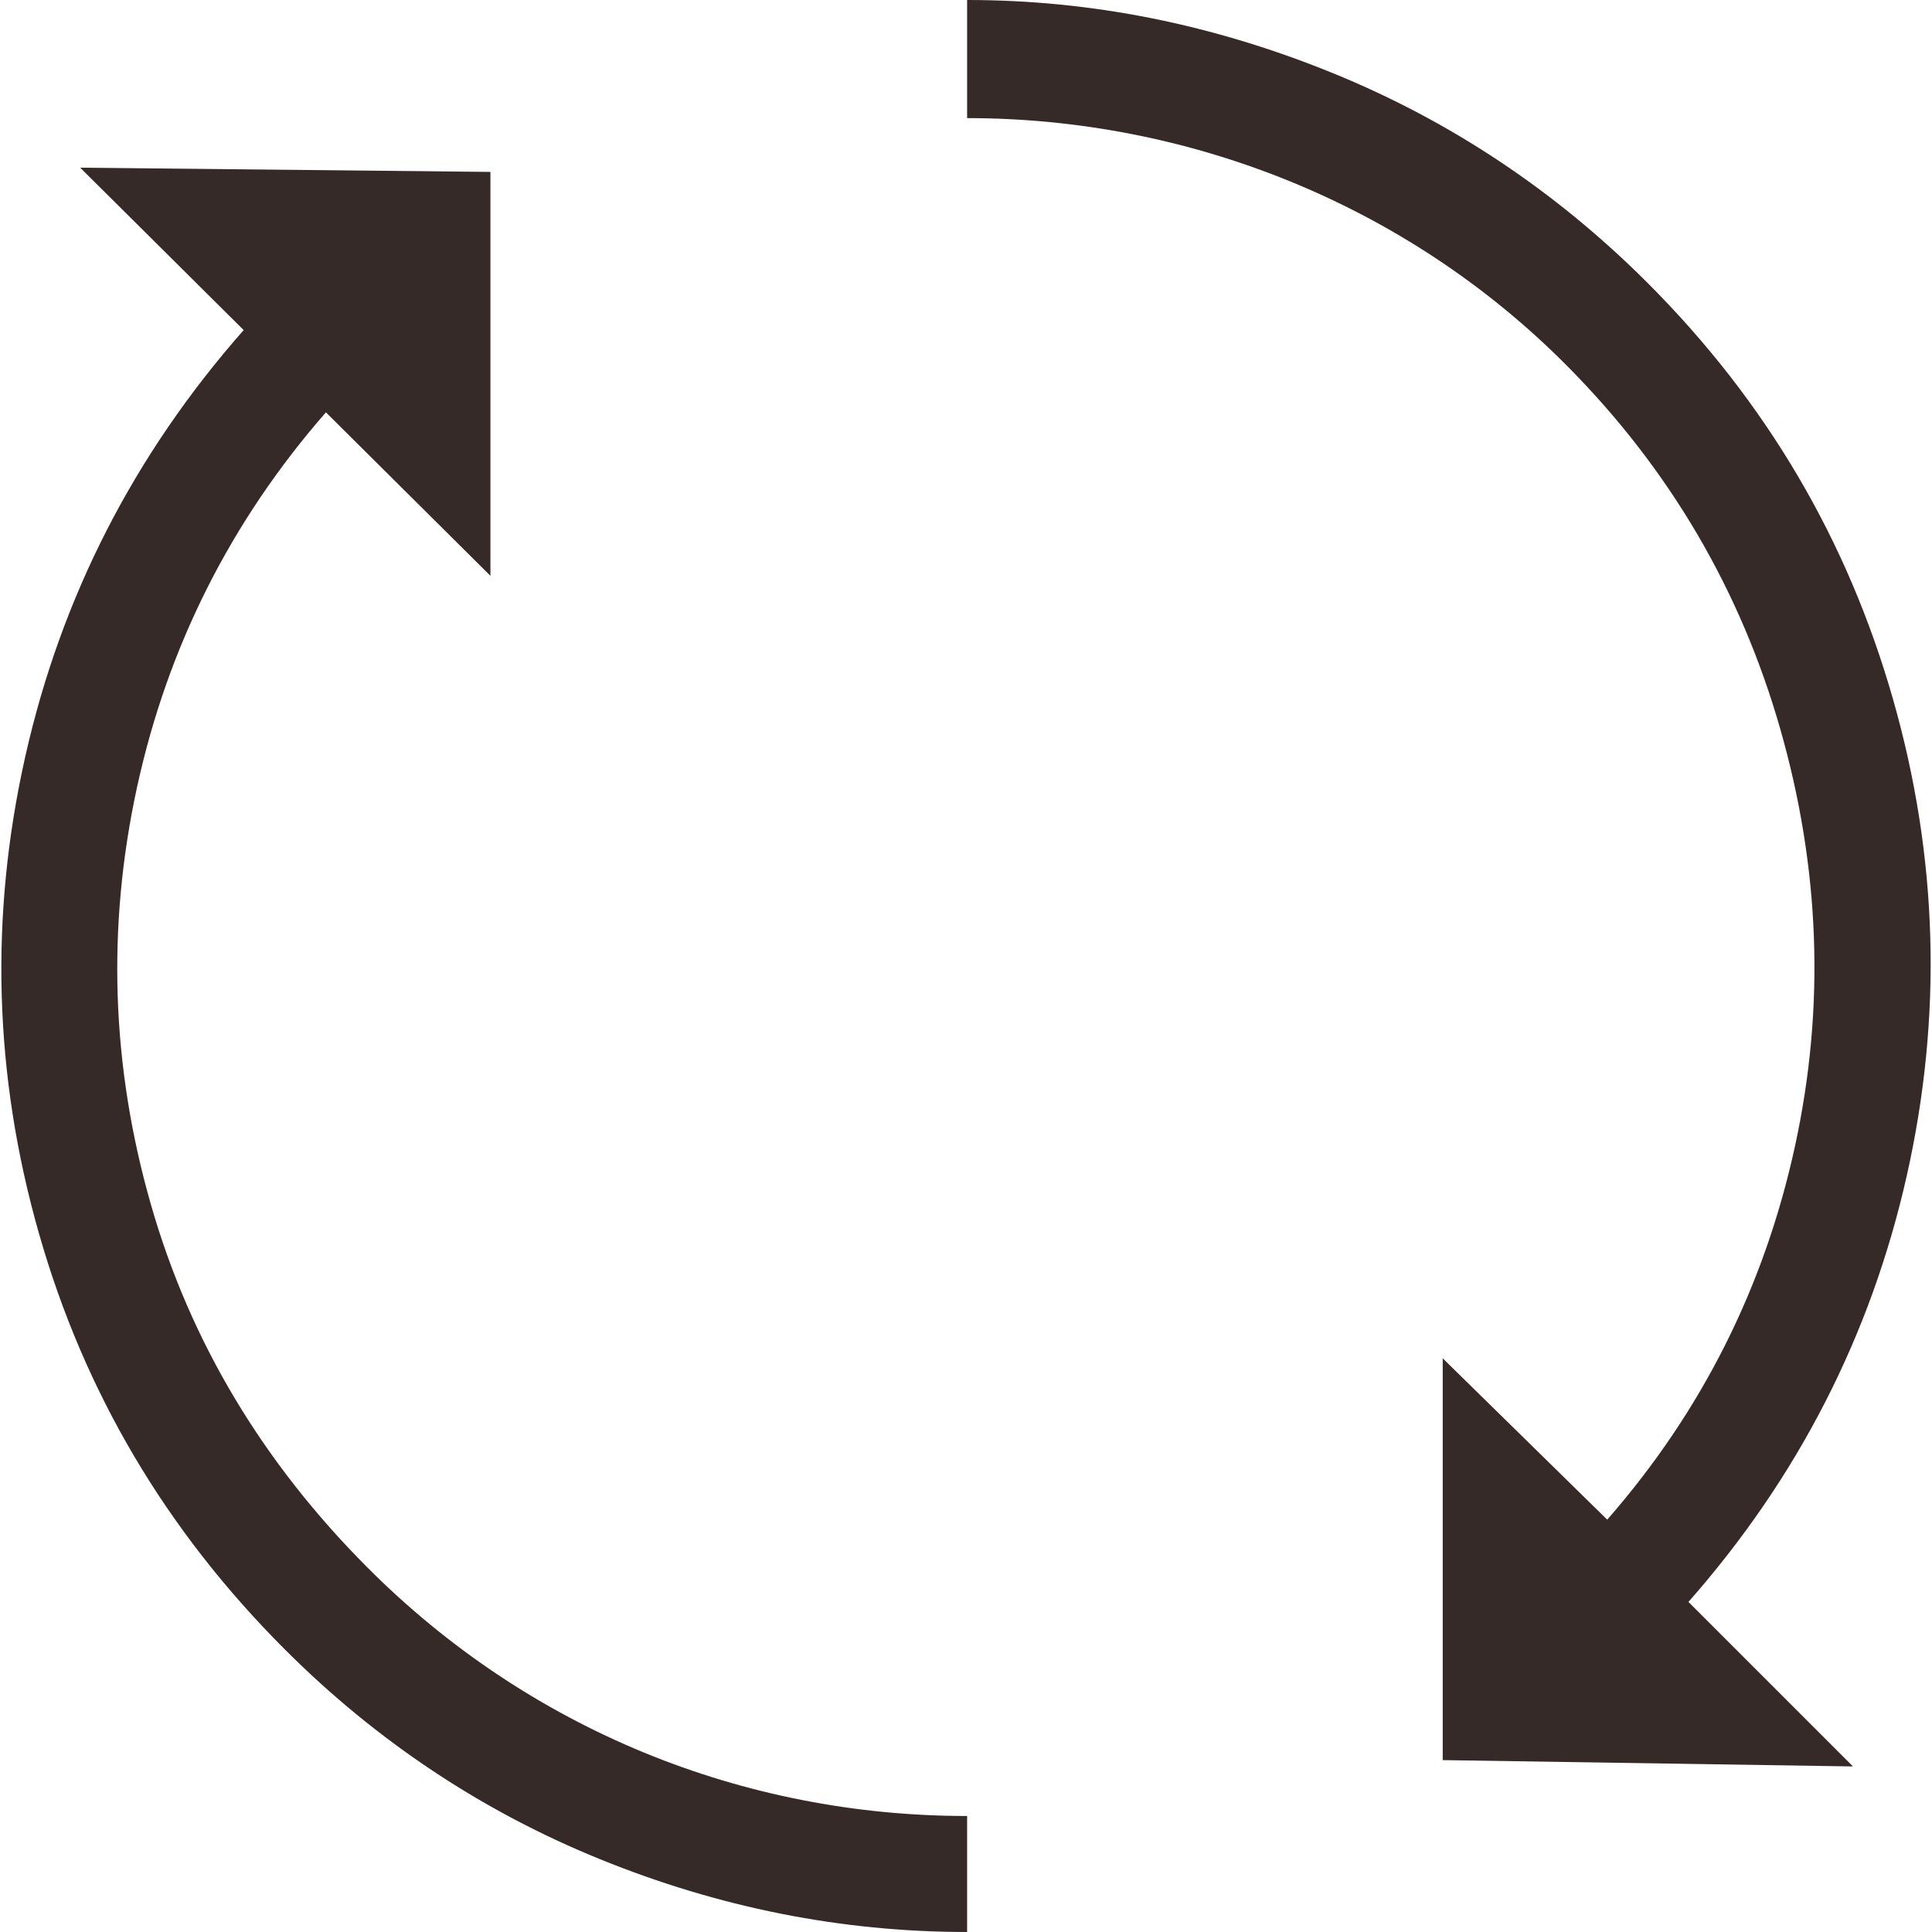 <svg xmlns="http://www.w3.org/2000/svg" version="1.1" x="0px" y="0px" width="512px" height="512px" viewBox="0 0 612.85 612.85" style="enable-background:new 0 0 612.85 612.85;" xml:space="preserve">
<g>
	<path style="fill:#362a29" d="M600.485,221.792c-14.431-50.499-40.137-94.332-77.939-132.134c-29.109-29.103-62.616-51.376-100.026-66.57    C384.995,7.843,346.585,0,306.778,0v37.467c69.91,0,138.928,26.998,190.005,78.282c32.886,33.014,55.38,71.63,67.912,115.413    c12.553,43.869,14.38,87.98,4.682,132.47c-9.699,44.489-29.438,83.962-59.548,118.418l-52.184-51.177v127.452l130.13,2.006    l-52.184-52.183c34.791-39.479,57.871-84.641,69.247-135.153C616.207,322.482,614.83,271.983,600.485,221.792z" fill="#FFFFFF"/>
	<path style="fill:#362a29" d="M47.854,382.03c-12.532-43.776-14.052-87.98-4.353-132.47c9.706-44.497,29.774-84.305,59.883-118.76l52.183,51.854V54.531    L25.438,53.189l51.855,51.519c-34.791,39.473-57.878,84.633-69.247,135.146c-11.376,50.513-10.084,101.04,4.346,151.539    c14.344,50.198,40.143,94.003,77.946,131.806c29.103,29.104,62.609,51.377,100.02,66.57c37.532,15.244,76.276,23.08,116.42,23.08    v-36.797c-70.924,0-138.929-27.325-190.348-78.944C83.544,464.087,60.408,425.898,47.854,382.03z" fill="#FFFFFF"/>
</g>
</svg>

